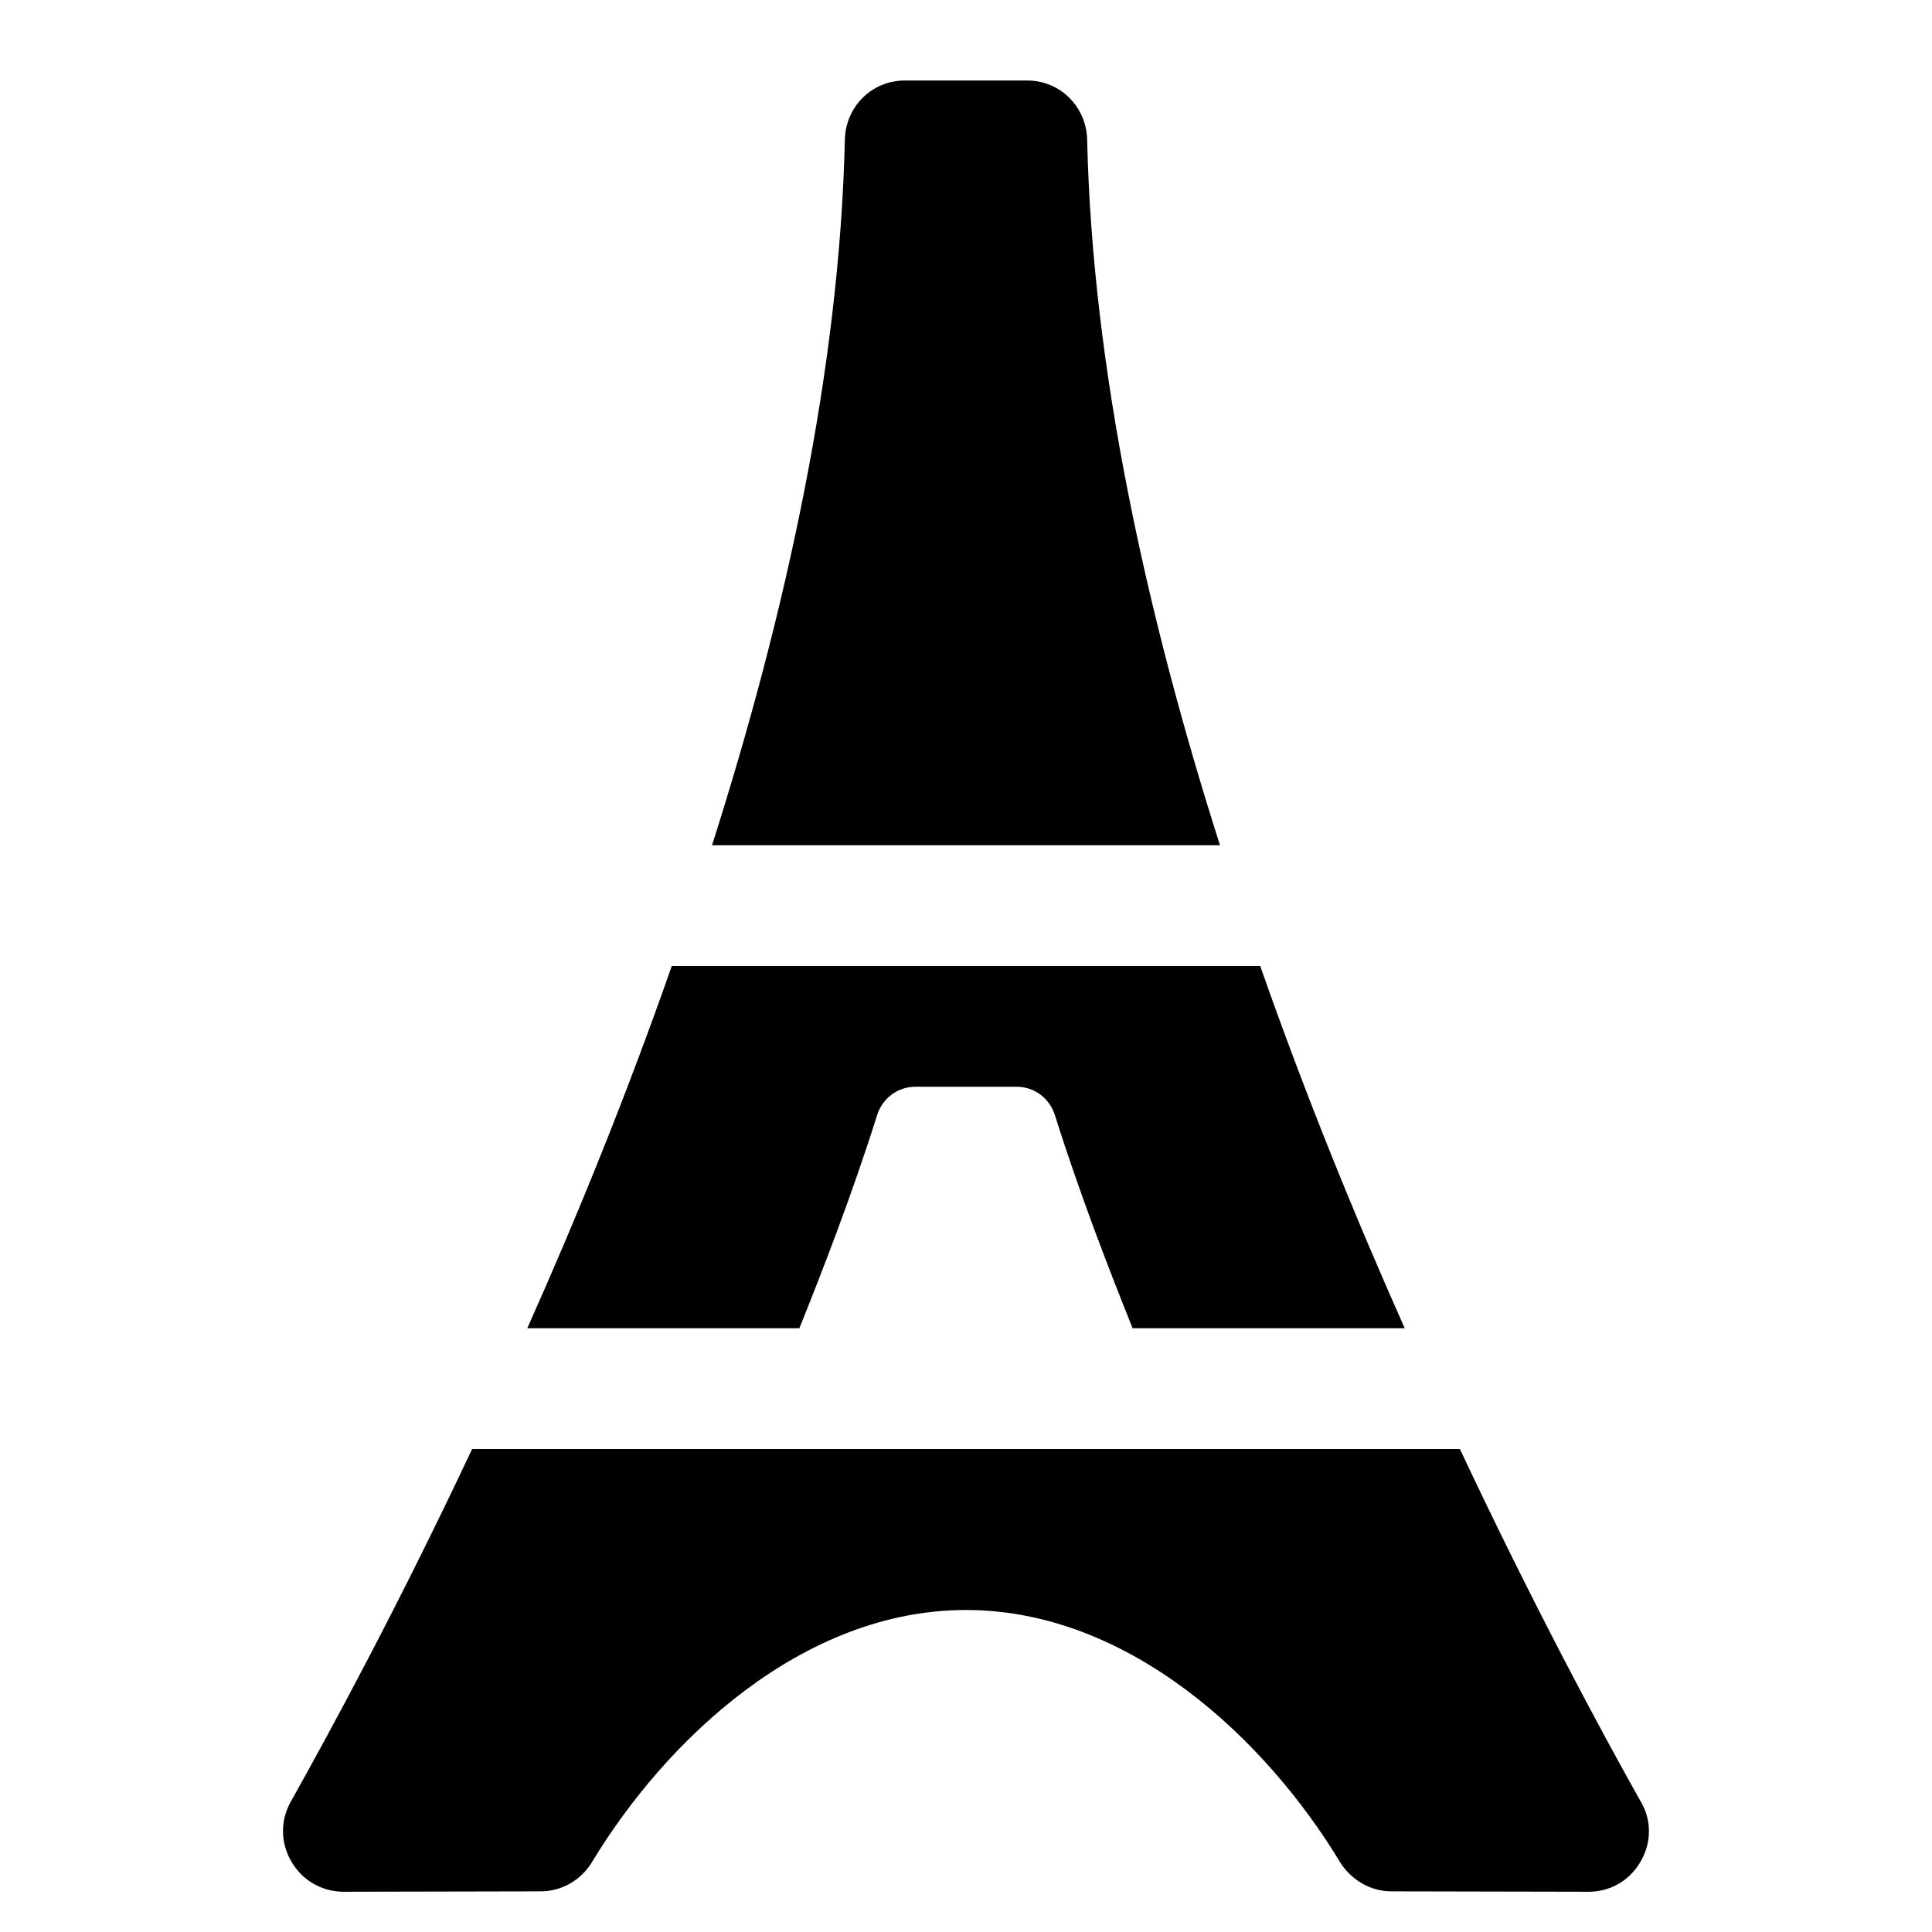 <svg xmlns="http://www.w3.org/2000/svg" viewBox="0 0 48 48">
  <path d="M30.31 21H17.69c1.83-5.74 3.17-11.83 3.3-17.53C21.01 2.65 21.66 2 22.48 2h3.04c.82 0 1.47.65 1.49 1.47C27.14 9.17 28.48 15.26 30.31 21zM19.86 33H13.1c1.23-2.75 2.47-5.8 3.59-9h14.62c1.12 3.2 2.36 6.24 3.59 9h-6.76c-.56-1.39-1.31-3.32-1.93-5.29C26.08 27.29 25.7 27 25.26 27h-2.52c-.44 0-.82.29-.95.71C21.17 29.68 20.42 31.61 19.86 33zM40.76 46.25C40.49 46.72 40.01 47 39.47 47c-.01 0-.01 0-.01 0l-4.89-.01c-.52 0-1-.28-1.28-.73C31.46 43.23 28.06 40 24 40s-7.46 3.23-9.29 6.26c-.28.46-.76.73-1.28.73L8.54 47c-.54 0-1.03-.28-1.3-.75-.27-.46-.28-1.01-.02-1.48.98-1.75 2.66-4.84 4.51-8.77h24.54c1.85 3.93 3.52 7.03 4.5 8.77C41.04 45.23 41.03 45.79 40.76 46.25z"/>
</svg>
